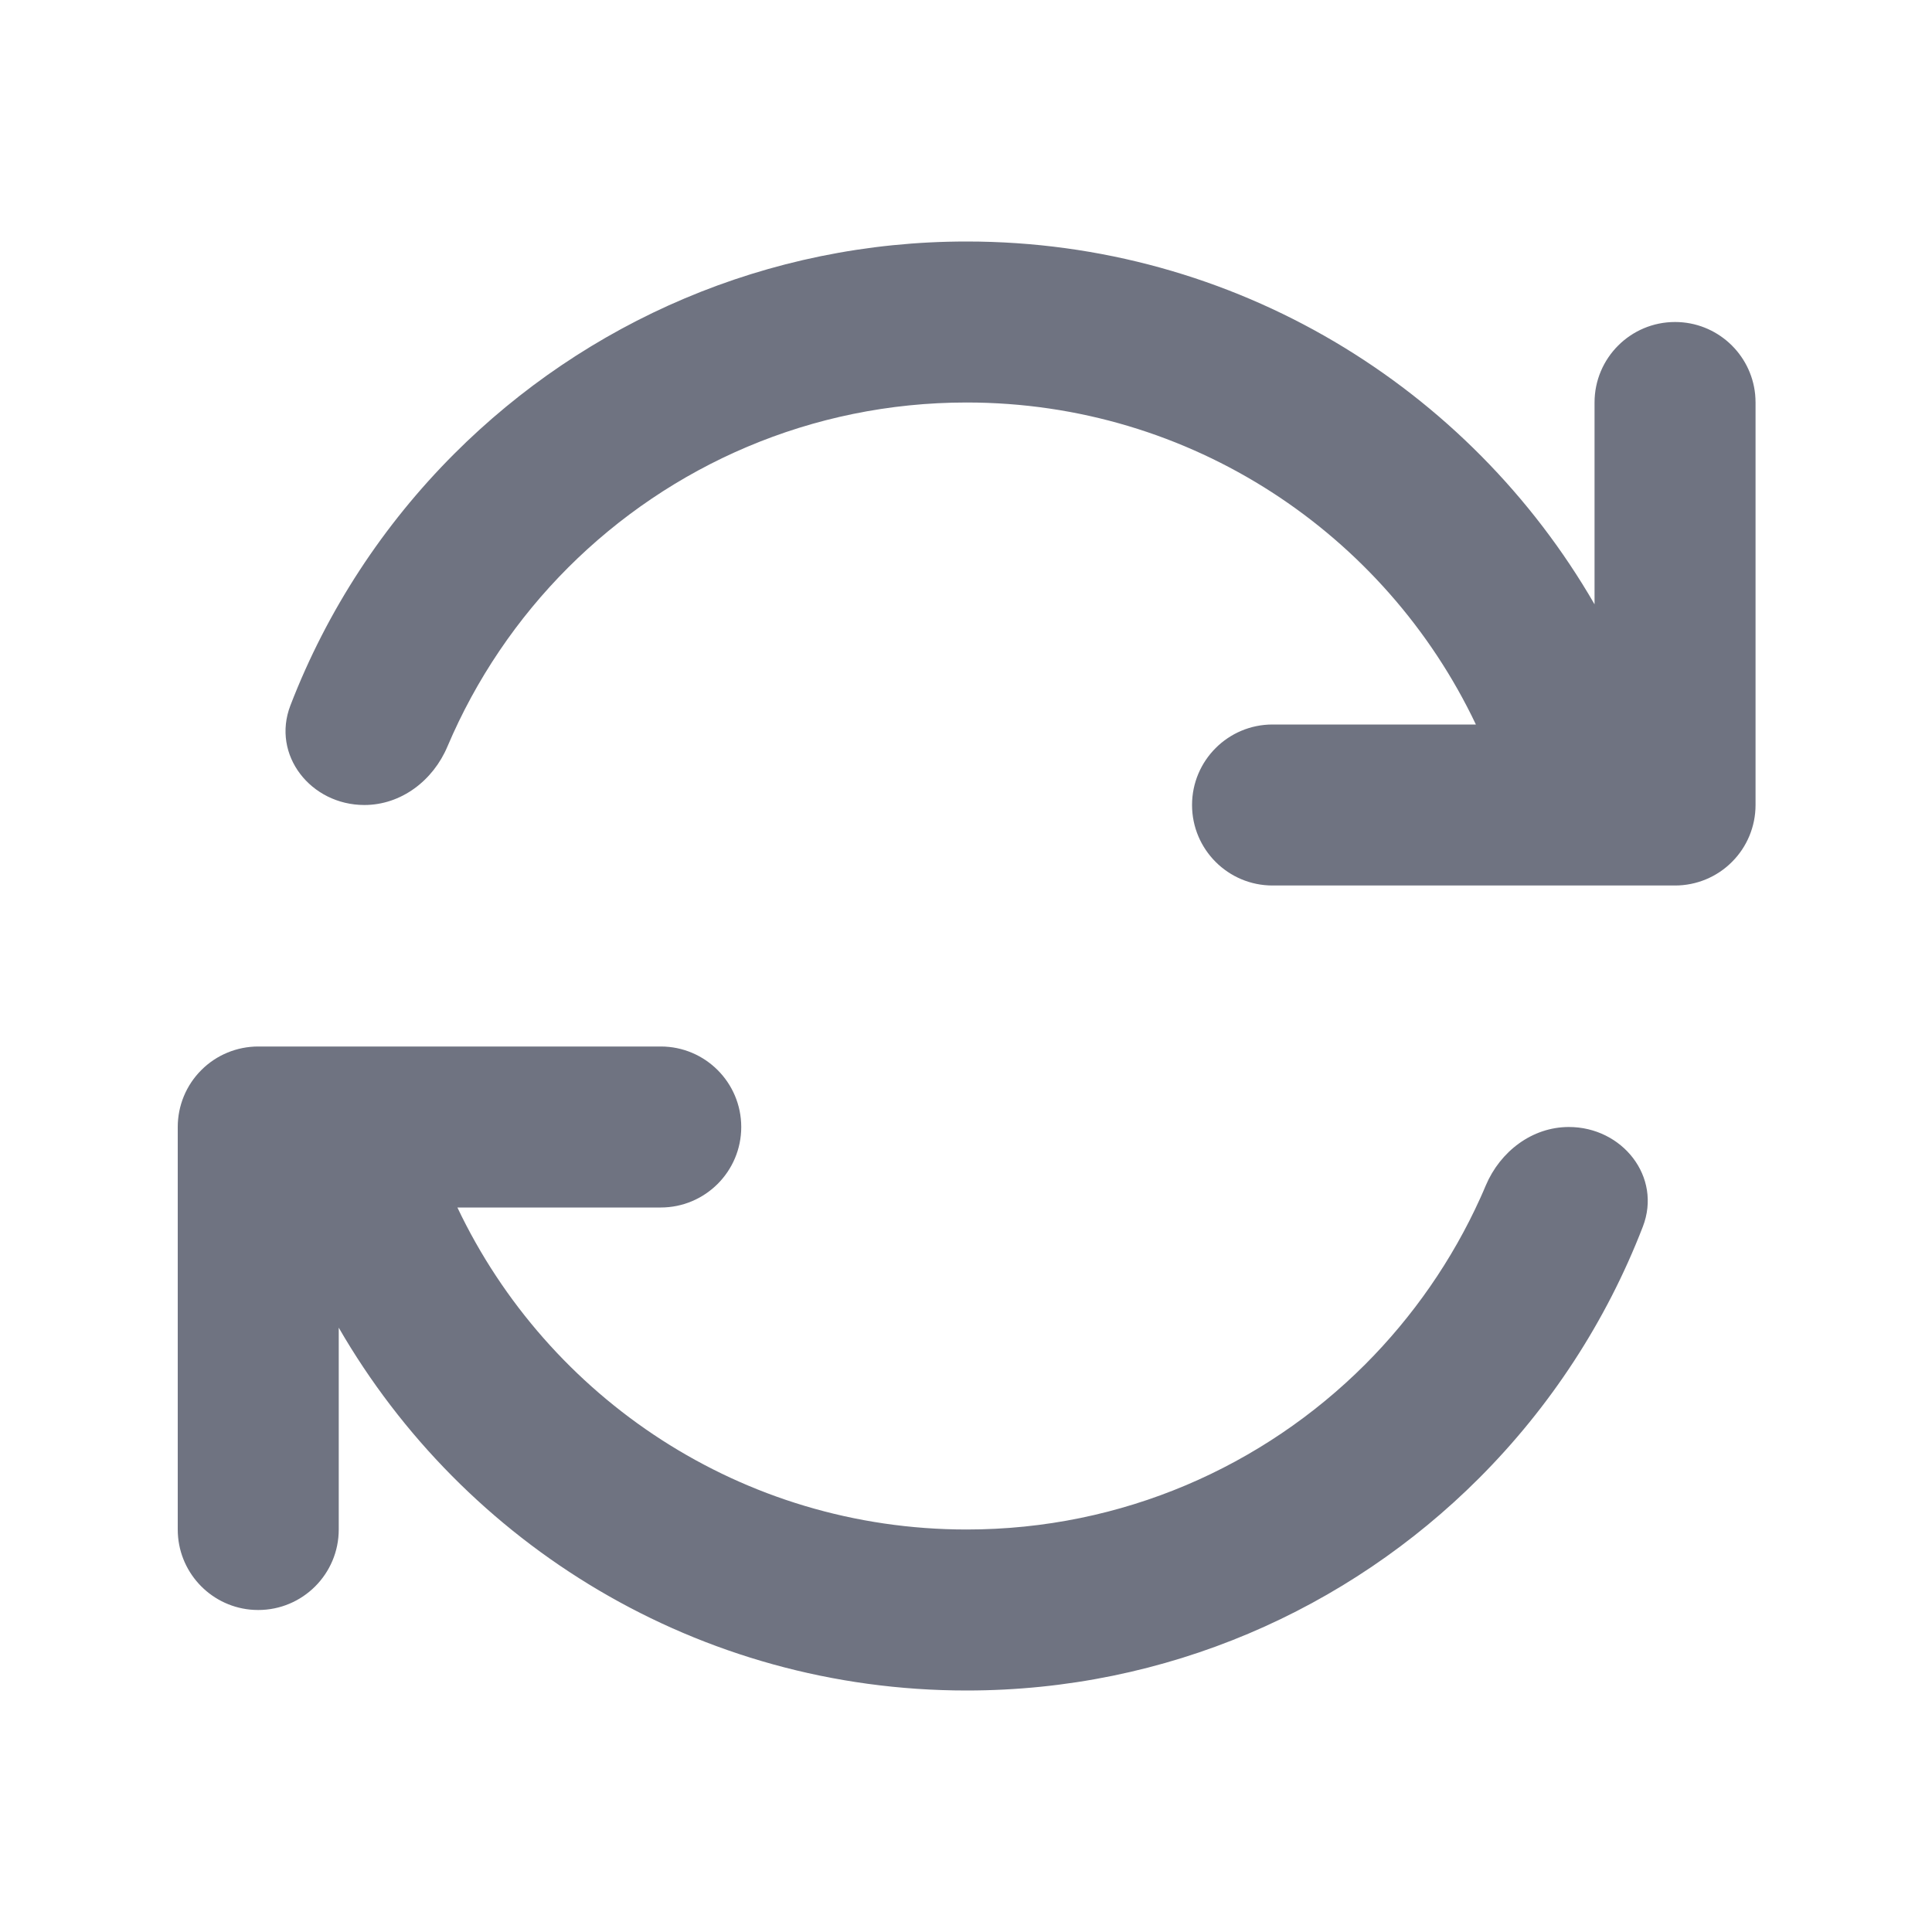<svg width="24" height="24" viewBox="0 0 24 24" fill="none" xmlns="http://www.w3.org/2000/svg">
<path d="M5.644 5.636C7.273 4.007 9.523 3 12.008 3C15.342 3 18.253 4.813 19.808 7.507V5C19.808 4.448 20.256 4 20.808 4C21.326 4 21.752 4.394 21.803 4.898C21.806 4.931 21.808 4.966 21.808 5V10C21.808 10.265 21.703 10.52 21.515 10.707C21.328 10.895 21.073 11 20.808 11H15.808C15.256 11 14.808 10.552 14.808 10C14.808 9.448 15.256 9 15.808 9H18.334C17.211 6.635 14.8 5 12.008 5C10.075 5 8.325 5.784 7.058 7.05C6.425 7.683 5.913 8.437 5.558 9.274C5.38 9.696 4.984 10 4.526 10C3.863 10 3.369 9.381 3.608 8.762C4.064 7.579 4.763 6.517 5.644 5.636Z" fill="#6F7381"/>
<path d="M18.389 14.882C18.039 15.656 17.551 16.356 16.958 16.95C15.691 18.216 13.941 19 12.008 19C9.216 19 6.805 17.365 5.682 15H8.208C8.76 15 9.208 14.552 9.208 14C9.208 13.448 8.76 13 8.208 13H3.208C2.943 13 2.688 13.105 2.501 13.293C2.313 13.48 2.208 13.735 2.208 14V19C2.208 19.518 2.602 19.944 3.106 19.995C3.139 19.998 3.173 20 3.208 20C3.76 20 4.208 19.552 4.208 19V16.493C5.763 19.187 8.674 21 12.008 21C14.493 21 16.743 19.993 18.372 18.364C19.253 17.483 19.951 16.421 20.408 15.238C20.647 14.619 20.153 14 19.489 14C19.032 14 18.636 14.304 18.457 14.726C18.435 14.778 18.413 14.83 18.389 14.882Z" fill="#6F7381"/>
</svg>
